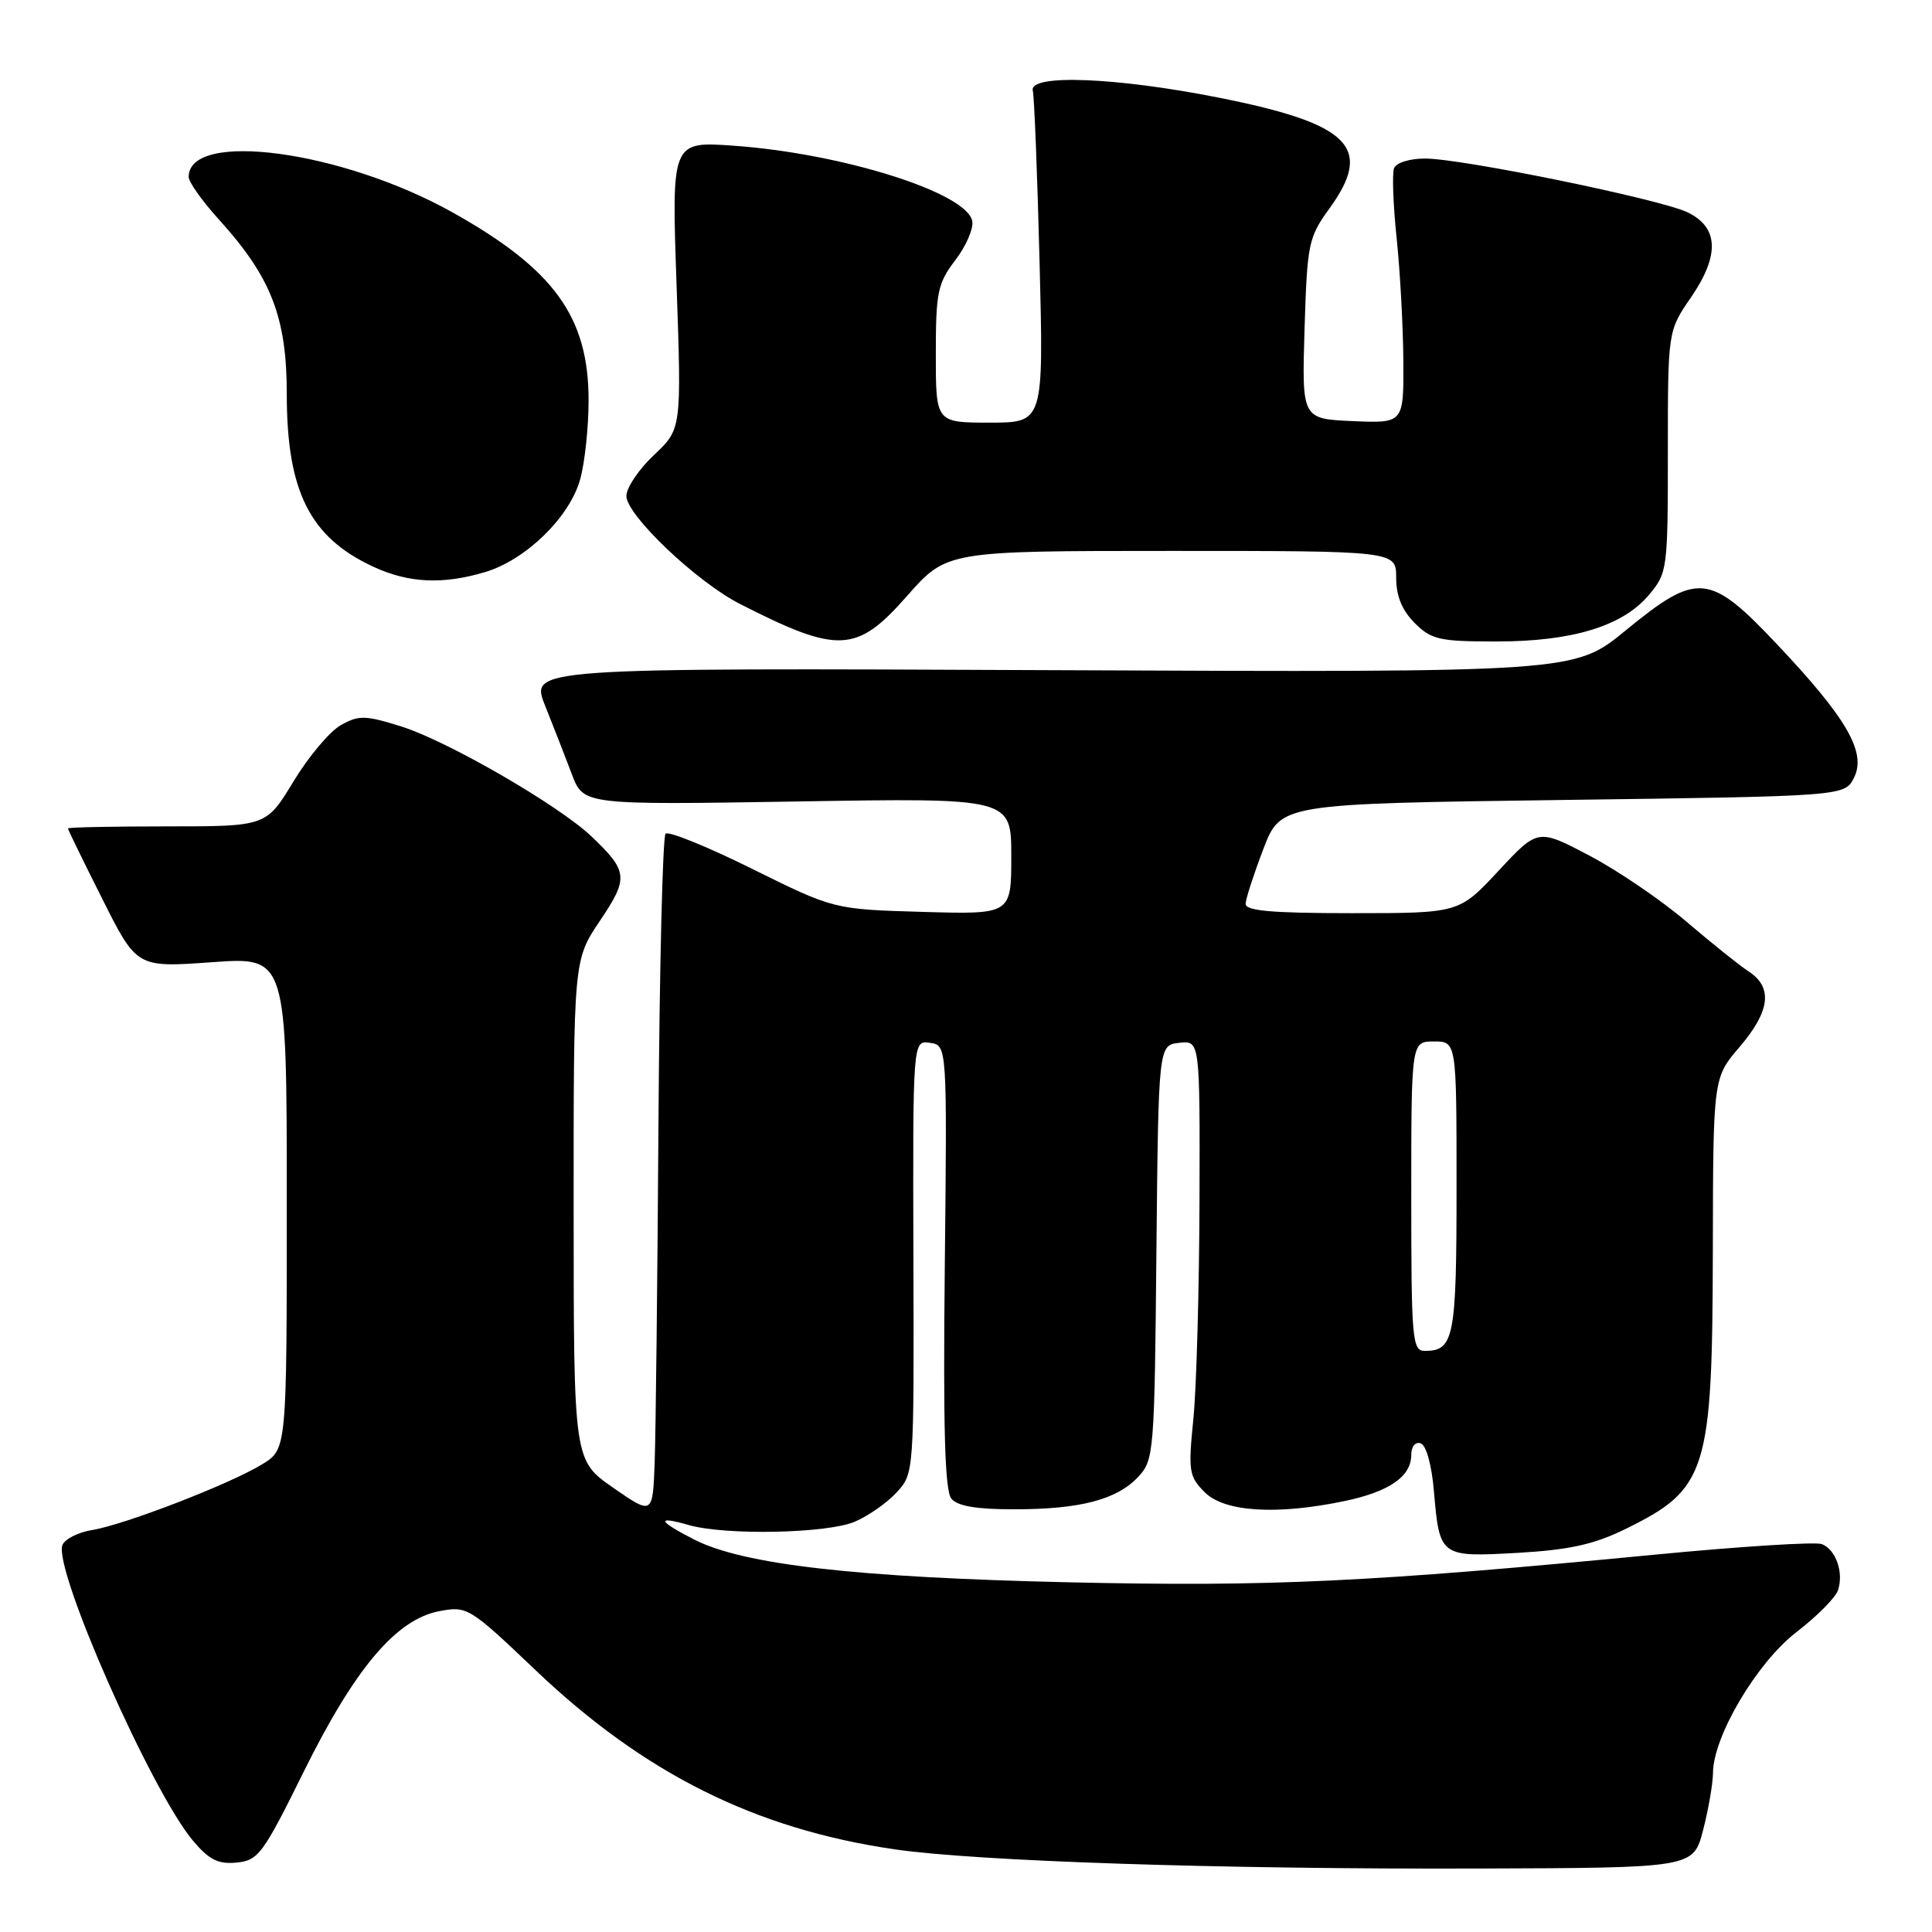 <?xml version="1.0" encoding="UTF-8" standalone="no"?>
<!DOCTYPE svg PUBLIC "-//W3C//DTD SVG 1.1//EN" "http://www.w3.org/Graphics/SVG/1.1/DTD/svg11.dtd" >
<svg xmlns="http://www.w3.org/2000/svg" xmlns:xlink="http://www.w3.org/1999/xlink" version="1.1" viewBox="0 0 256 256">
 <g >
 <path fill="currentColor"
d=" M 225.67 242.50 C 226.38 239.75 226.97 236.33 226.98 234.91 C 227.02 230.05 232.80 220.30 238.03 216.27 C 240.72 214.20 243.20 211.71 243.53 210.75 C 244.34 208.40 243.27 205.32 241.40 204.60 C 240.56 204.28 230.56 204.91 219.18 206.01 C 181.40 209.65 168.33 210.27 141.50 209.66 C 113.42 209.02 98.51 207.32 92.01 204.01 C 87.16 201.53 86.88 200.82 91.24 202.07 C 96.11 203.47 109.60 203.20 113.28 201.63 C 115.05 200.87 117.54 199.13 118.81 197.75 C 121.11 195.25 121.12 195.19 121.03 166.55 C 120.95 137.85 120.95 137.85 123.22 138.18 C 125.50 138.50 125.50 138.50 125.19 167.83 C 124.96 189.32 125.20 197.53 126.06 198.58 C 126.88 199.57 129.42 200.00 134.37 199.99 C 143.12 199.99 147.98 198.72 150.81 195.70 C 152.90 193.48 152.98 192.52 153.23 165.95 C 153.50 138.50 153.50 138.50 156.25 138.18 C 159.00 137.87 159.00 137.87 158.94 159.18 C 158.90 170.91 158.54 183.87 158.13 187.99 C 157.43 194.95 157.54 195.63 159.64 197.74 C 162.26 200.35 169.18 200.78 178.20 198.89 C 184.12 197.64 187.00 195.64 187.00 192.76 C 187.00 191.67 187.54 191.01 188.25 191.25 C 188.98 191.49 189.71 194.12 190.00 197.58 C 190.75 206.29 190.82 206.34 201.12 205.76 C 207.92 205.37 211.20 204.65 215.32 202.63 C 226.21 197.30 226.90 195.12 226.96 165.66 C 227.00 142.82 227.00 142.82 230.50 138.73 C 234.55 134.00 234.94 130.85 231.73 128.74 C 230.49 127.93 226.77 124.95 223.48 122.14 C 220.19 119.32 214.41 115.38 210.64 113.39 C 203.78 109.78 203.78 109.78 198.56 115.39 C 193.34 121.00 193.34 121.00 179.17 121.00 C 168.47 121.00 165.01 120.69 165.05 119.75 C 165.08 119.06 166.14 115.80 167.40 112.50 C 169.70 106.50 169.70 106.50 207.07 106.00 C 244.44 105.50 244.44 105.50 245.67 103.04 C 247.33 99.70 244.73 95.19 235.54 85.45 C 226.50 75.87 224.94 75.72 215.39 83.55 C 208.62 89.10 208.62 89.10 139.42 88.80 C 70.23 88.50 70.23 88.50 72.23 93.50 C 73.33 96.25 74.92 100.34 75.77 102.58 C 77.31 106.66 77.31 106.66 105.65 106.20 C 134.00 105.73 134.00 105.73 134.00 113.45 C 134.00 121.17 134.00 121.17 122.25 120.83 C 110.50 120.49 110.50 120.49 99.69 115.14 C 93.75 112.19 88.57 110.09 88.19 110.47 C 87.81 110.86 87.39 128.12 87.25 148.83 C 87.12 169.55 86.89 189.71 86.75 193.64 C 86.50 200.77 86.50 200.77 81.26 197.14 C 76.02 193.50 76.02 193.50 76.01 160.35 C 76.00 127.20 76.00 127.20 79.49 122.02 C 83.32 116.32 83.24 115.46 78.34 110.80 C 74.02 106.70 59.36 98.22 53.26 96.29 C 48.40 94.76 47.56 94.74 45.17 96.08 C 43.70 96.90 40.88 100.26 38.89 103.54 C 35.28 109.50 35.28 109.50 22.14 109.50 C 14.91 109.50 9.00 109.62 9.00 109.77 C 9.00 109.92 11.05 114.13 13.56 119.12 C 18.12 128.21 18.12 128.21 28.06 127.50 C 38.00 126.78 38.00 126.78 38.00 159.41 C 38.00 192.03 38.00 192.03 34.75 194.02 C 30.51 196.63 16.48 202.05 12.19 202.74 C 10.34 203.04 8.58 203.94 8.27 204.73 C 7.05 207.91 20.05 237.34 25.56 243.89 C 27.71 246.44 28.91 247.04 31.36 246.80 C 34.23 246.52 34.86 245.66 40.27 234.71 C 47.06 221.00 52.52 214.55 58.25 213.48 C 61.91 212.79 62.22 212.98 71.01 221.35 C 85.37 235.01 100.08 242.35 118.50 245.04 C 129.39 246.63 161.67 247.70 195.94 247.59 C 224.37 247.50 224.37 247.50 225.67 242.50 Z  M 120.16 79.00 C 125.44 73.00 125.44 73.00 155.22 73.00 C 185.00 73.00 185.00 73.00 185.00 76.55 C 185.00 78.98 185.77 80.86 187.45 82.55 C 189.67 84.76 190.73 85.00 198.28 85.00 C 208.35 85.00 215.01 82.97 218.49 78.83 C 220.94 75.92 221.00 75.48 221.00 59.85 C 221.00 43.86 221.00 43.86 224.06 39.41 C 227.90 33.82 227.74 30.11 223.58 28.12 C 219.92 26.38 193.77 21.02 188.86 21.01 C 186.80 21.00 185.00 21.56 184.72 22.29 C 184.45 23.00 184.60 27.16 185.06 31.54 C 185.52 35.92 185.92 43.23 185.95 47.80 C 186.00 56.09 186.00 56.09 179.25 55.80 C 172.50 55.50 172.50 55.50 172.86 43.59 C 173.21 32.27 173.37 31.47 176.16 27.62 C 182.03 19.52 178.91 16.40 161.50 12.94 C 147.85 10.23 136.33 9.79 136.85 12.00 C 137.05 12.82 137.45 23.06 137.75 34.75 C 138.29 56.00 138.29 56.00 131.15 56.00 C 124.00 56.00 124.00 56.00 124.00 46.93 C 124.00 38.73 124.24 37.55 126.58 34.48 C 128.00 32.62 129.02 30.29 128.83 29.30 C 128.14 25.55 111.68 20.34 97.24 19.31 C 88.98 18.72 88.98 18.72 89.65 37.78 C 90.31 56.84 90.31 56.84 86.66 60.29 C 84.64 62.18 83.00 64.63 83.00 65.72 C 83.00 68.25 92.28 77.08 98.02 80.01 C 111.07 86.67 113.51 86.56 120.16 79.00 Z  M 64.32 75.79 C 69.70 74.17 75.50 68.51 76.88 63.50 C 77.49 61.30 77.99 56.60 77.99 53.07 C 78.00 41.99 73.43 35.68 59.94 28.13 C 45.28 19.94 25.00 17.22 25.00 23.45 C 25.00 24.12 26.80 26.65 29.00 29.08 C 35.94 36.73 38.00 42.04 38.00 52.23 C 38.00 65.12 41.06 71.22 49.50 75.11 C 54.18 77.27 58.68 77.48 64.32 75.79 Z  M 187.00 158.50 C 187.00 138.00 187.00 138.00 190.00 138.00 C 193.00 138.00 193.00 138.00 193.00 157.30 C 193.00 177.27 192.67 179.00 188.80 179.00 C 187.13 179.00 187.00 177.57 187.00 158.50 Z "/>
</g>
</svg>
